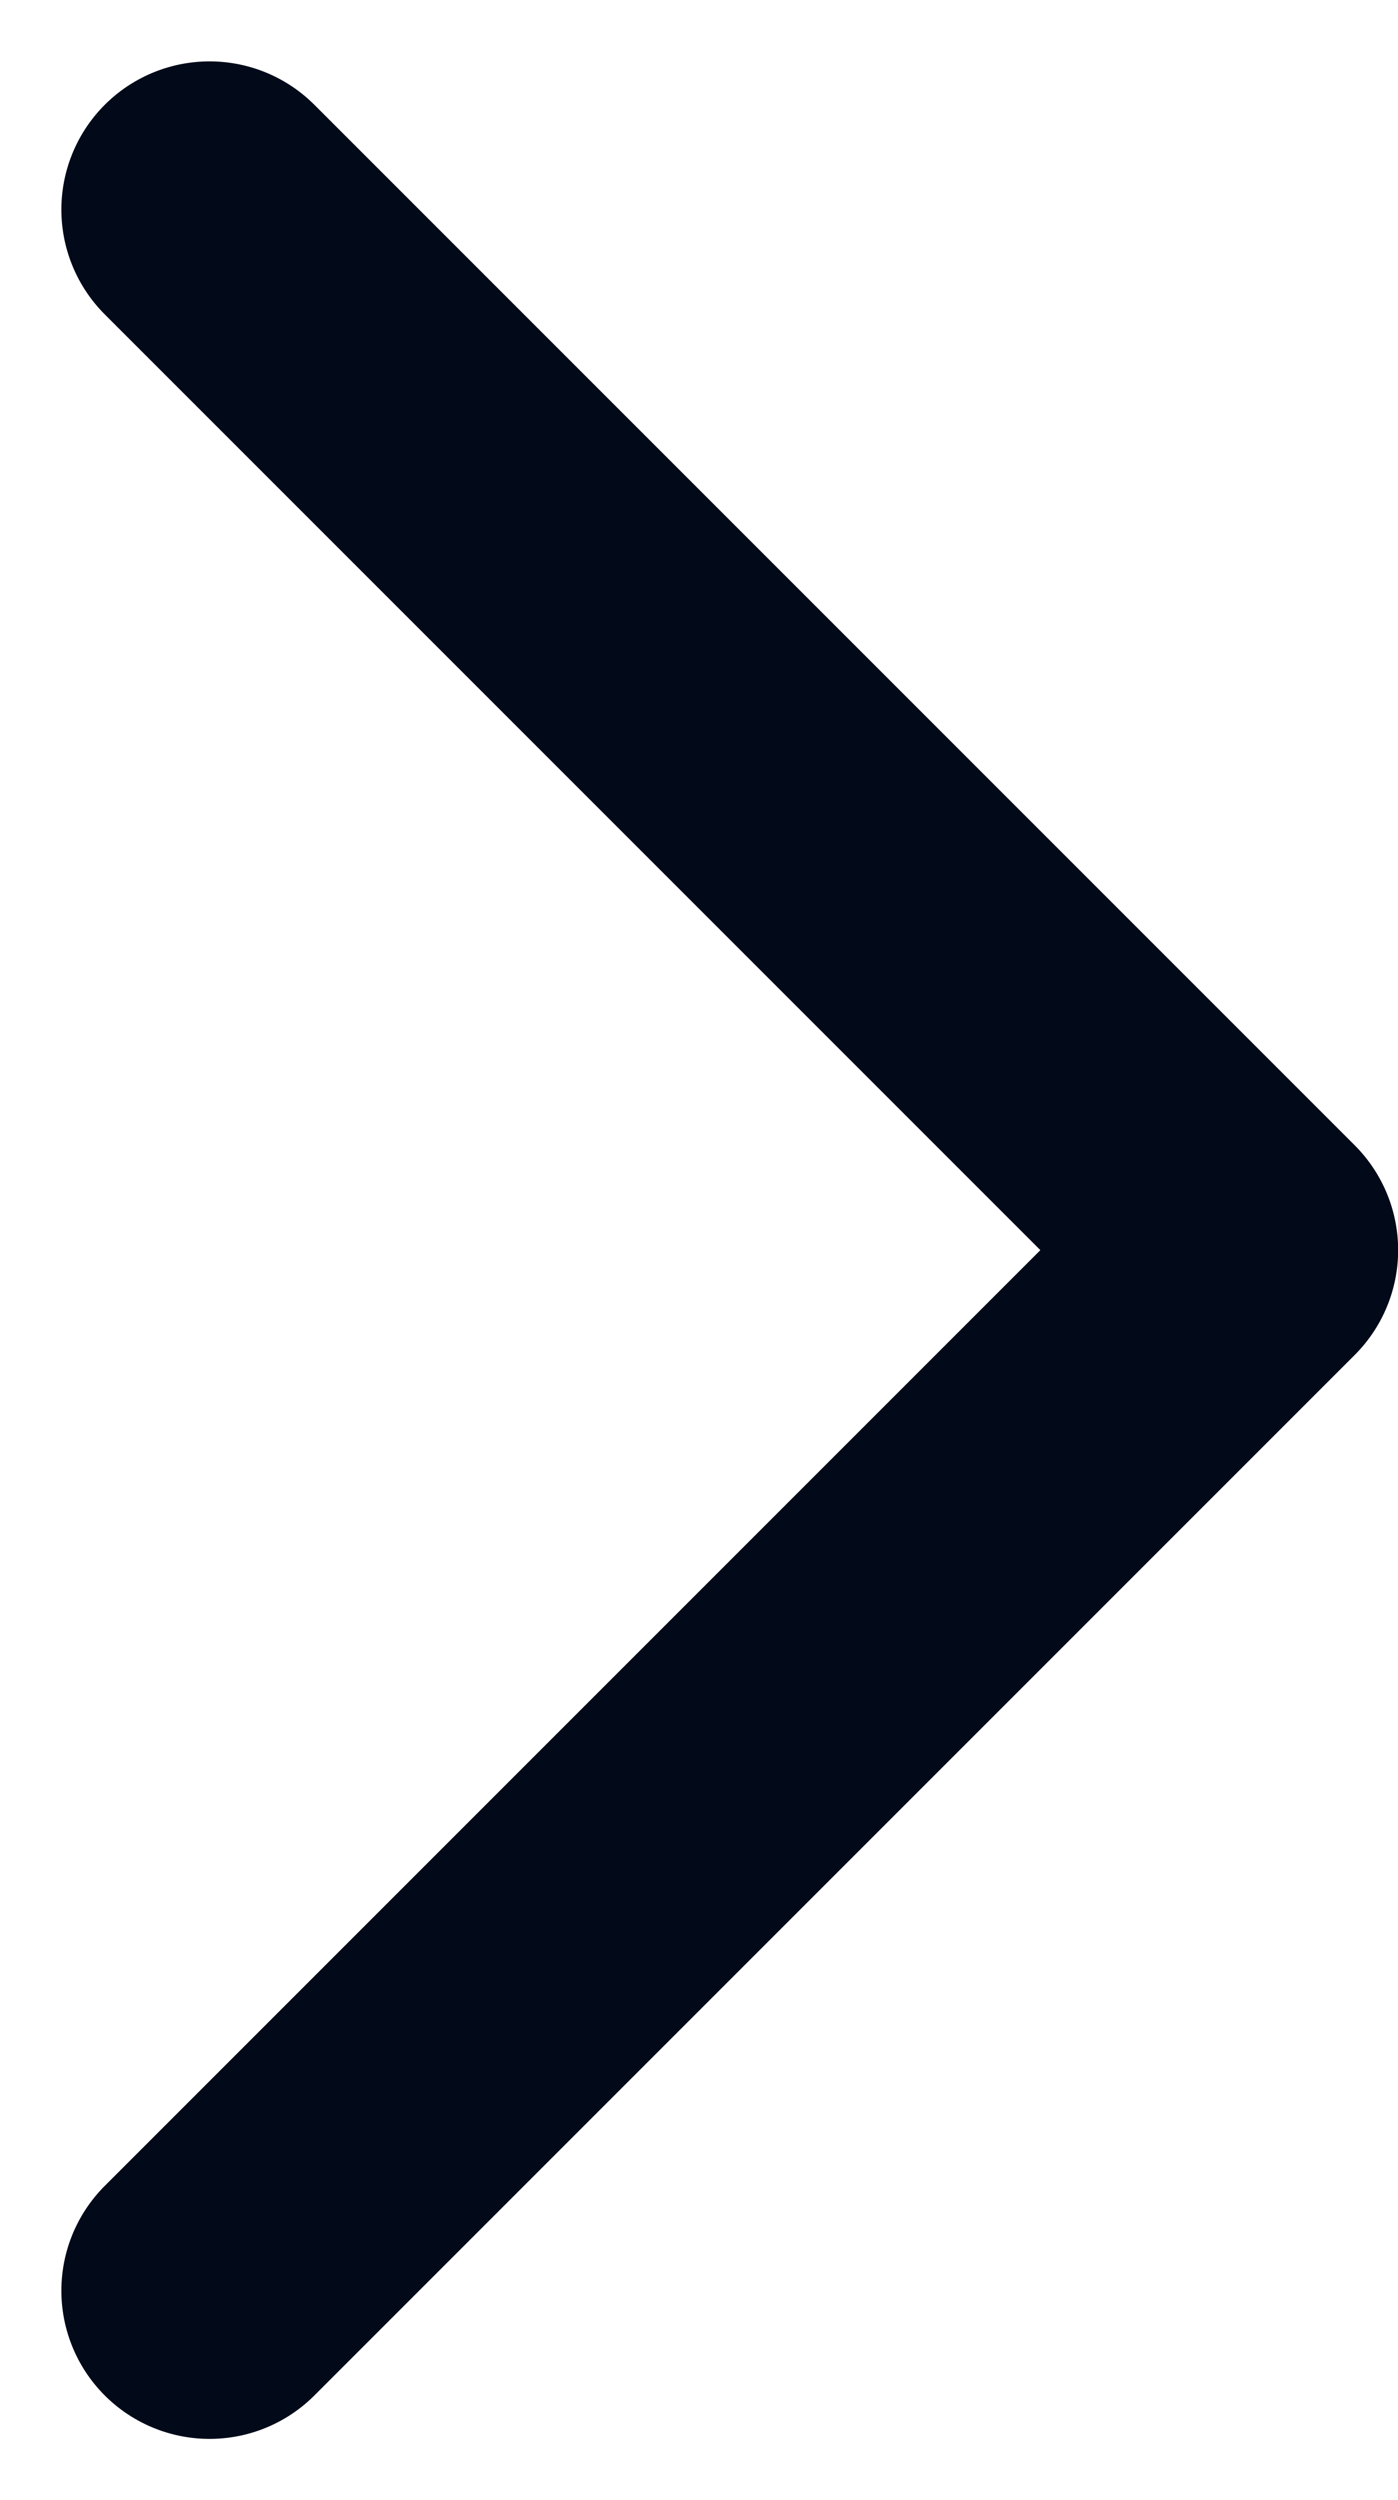 <svg xmlns="http://www.w3.org/2000/svg" width="9.433" height="16.867" viewBox="0 0 9.433 16.867">
  <path id="right_icon" data-name="right icon" d="M3933.889,3431.981l7.02,7.02-7.02,7.02" transform="translate(-3932.475 -3430.567)" fill="none" stroke="#020a19" stroke-linecap="round" stroke-linejoin="round" stroke-width="2"/>
</svg>
